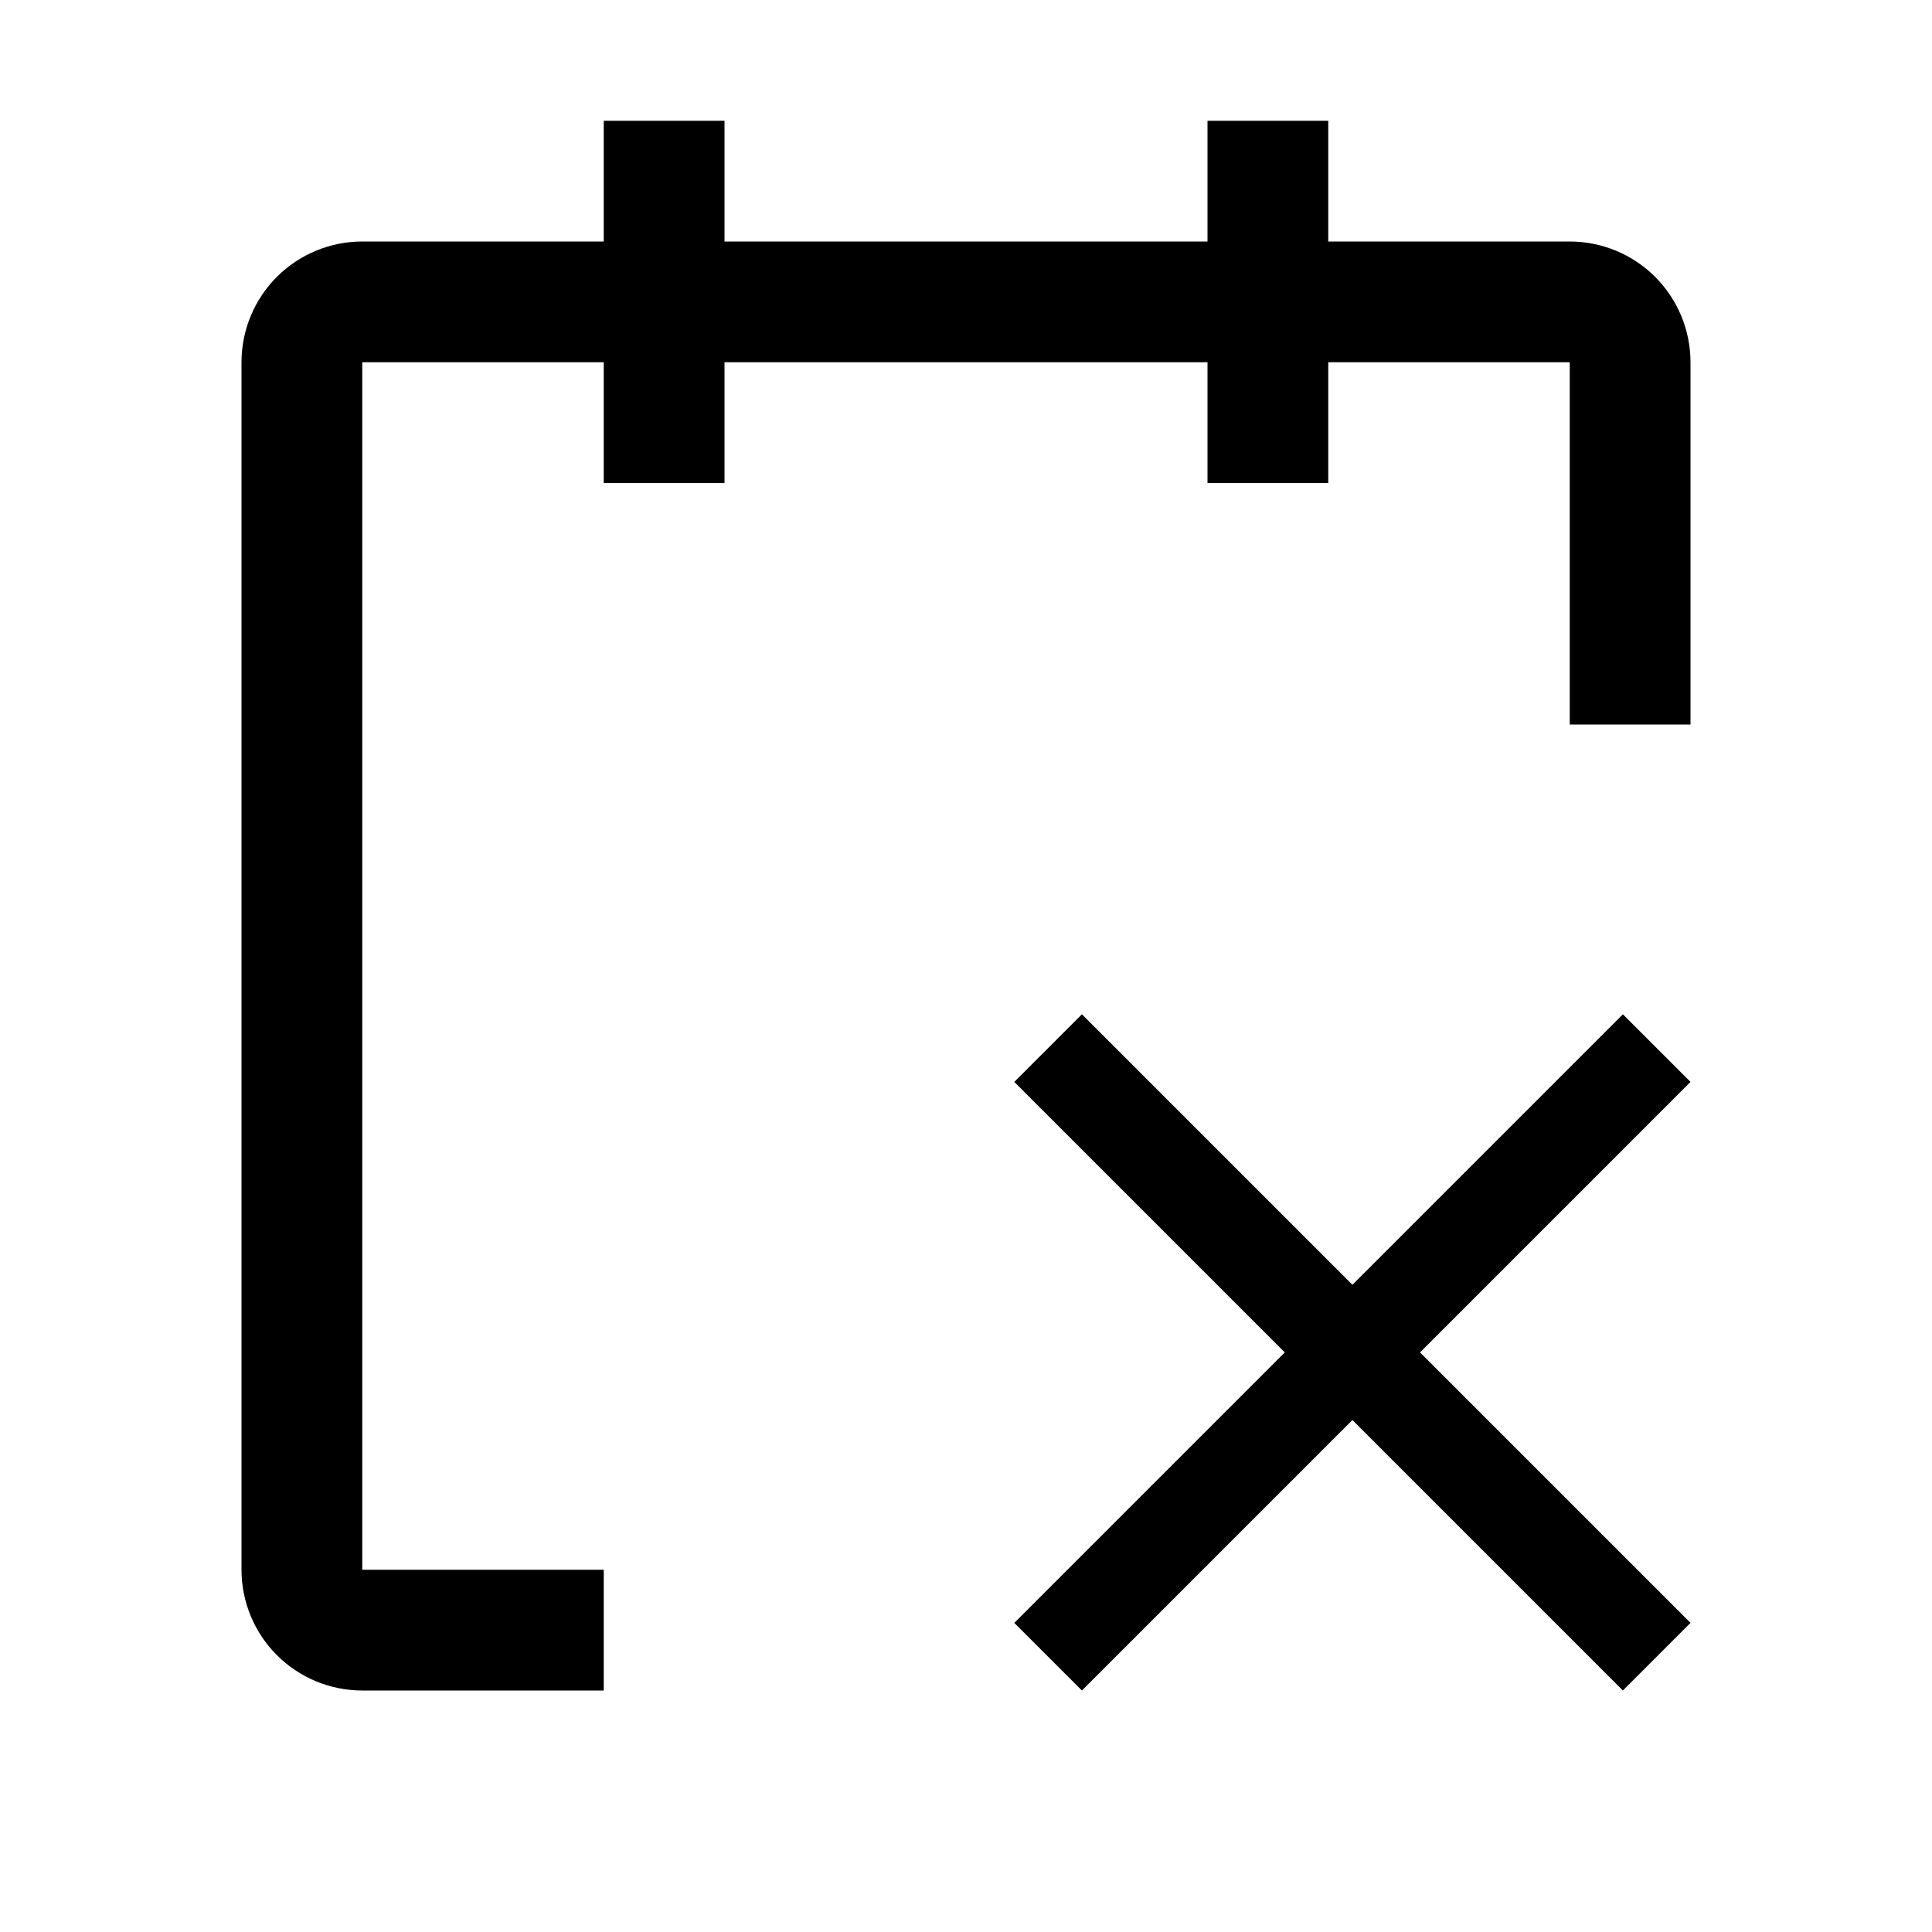 <svg width="80" height="80" viewBox="0 0 80 80" fill="none" xmlns="http://www.w3.org/2000/svg">
<path d="M70 15C70 13.674 69.473 12.402 68.535 11.464C67.598 10.527 66.326 10 65 10H55V5H50V10H30V5H25V10H15C13.674 10 12.402 10.527 11.464 11.464C10.527 12.402 10 13.674 10 15V65C10 66.326 10.527 67.598 11.464 68.535C12.402 69.473 13.674 70 15 70H25V65H15V15H25V20H30V15H50V20H55V15H65V30H70V15Z" fill="black"/>
<path d="M44.8 70L42 67.2L53.2 56L42 44.8L44.8 42L56 53.2L67.2 42L70 44.8L58.8 56L70 67.2L67.2 70L56 58.8L44.8 70Z" fill="black"/>
</svg>
